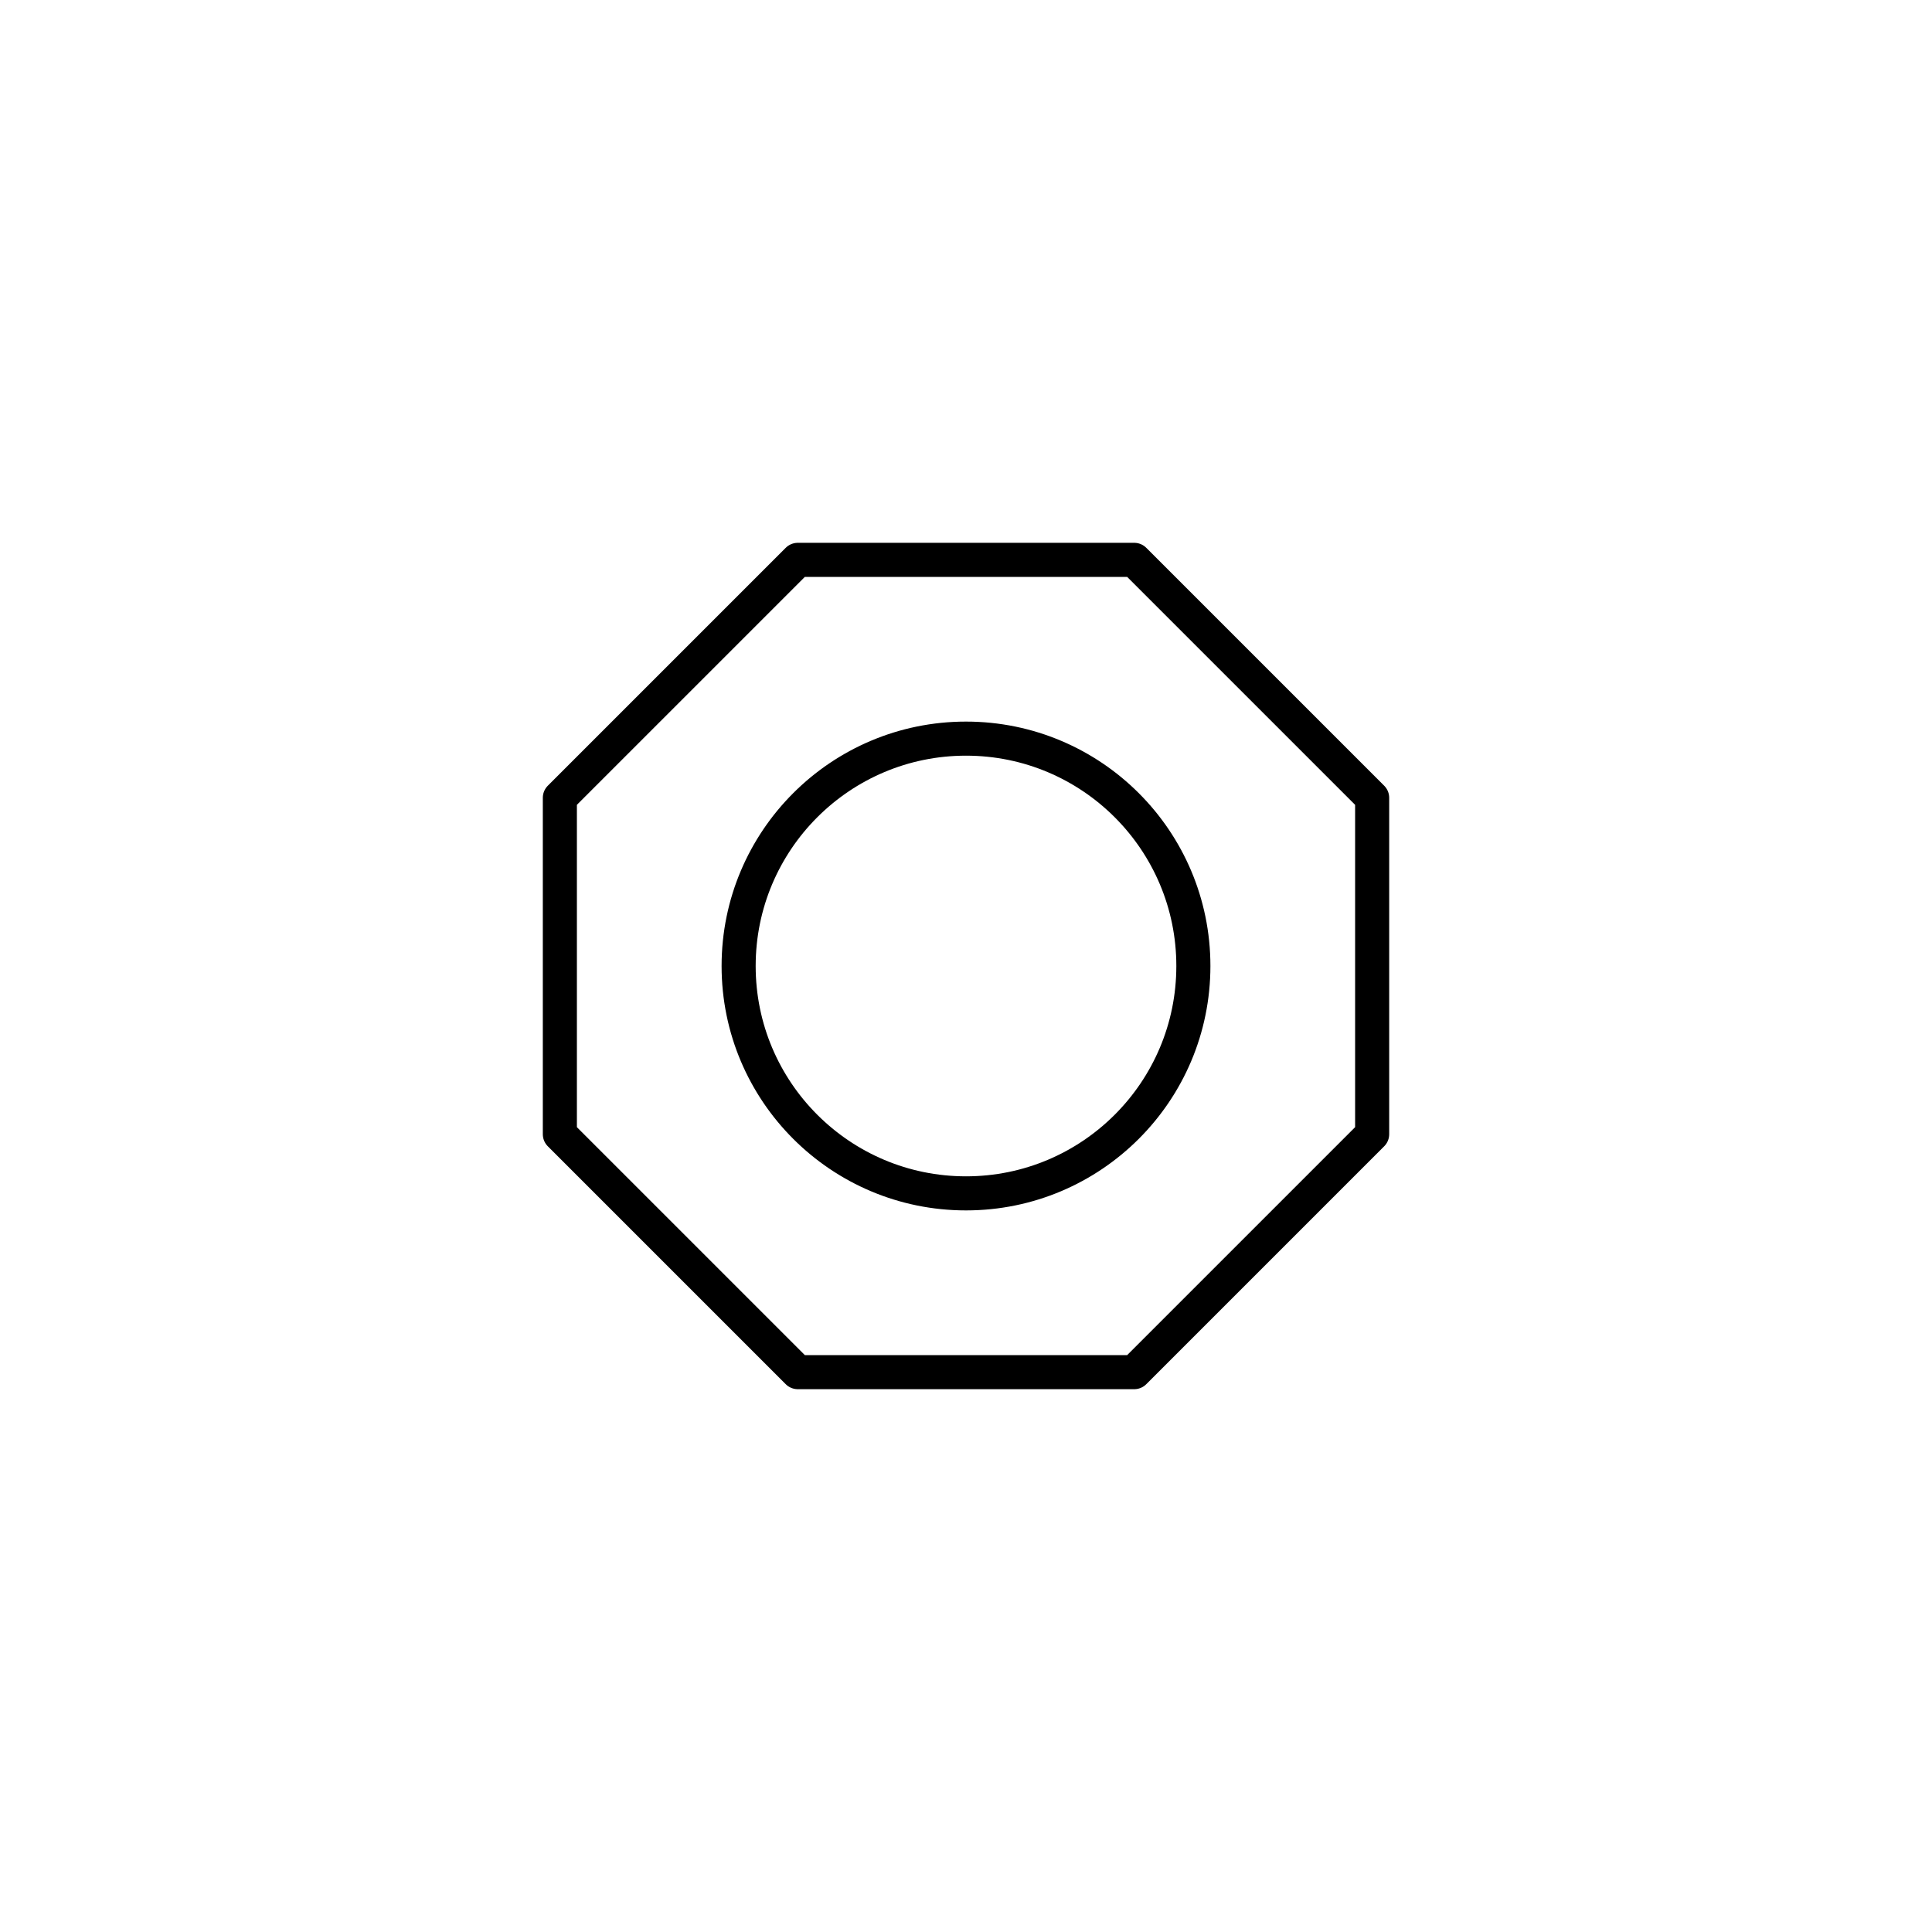 <?xml version="1.0" encoding="utf-8"?>
<!-- Generator: Adobe Illustrator 16.0.0, SVG Export Plug-In . SVG Version: 6.00 Build 0)  -->
<!DOCTYPE svg PUBLIC "-//W3C//DTD SVG 1.1//EN" "http://www.w3.org/Graphics/SVG/1.1/DTD/svg11.dtd">
<svg version="1.1" xmlns="http://www.w3.org/2000/svg" xmlns:xlink="http://www.w3.org/1999/xlink" x="0px" y="0px"
	 width="453.543px" height="453.543px" viewBox="0 0 453.543 453.543" enable-background="new 0 0 453.543 453.543"
	 xml:space="preserve">
<g id="kvadrat" display="none">
</g>
<g id="color" display="none">
	<g id="rdeča7bela" display="inline">
	</g>
	
		<path display="inline" fill="#A6A8AB" stroke="#000000" stroke-width="8" stroke-linecap="round" stroke-linejoin="round" stroke-miterlimit="10" d="
		M266.265,131.428H187.28l-55.852,55.851v78.984l55.852,55.852h78.985l55.851-55.852v-78.984L266.265,131.428z M226.772,280.147
		c-29.479,0-53.376-23.896-53.376-53.375c0-29.479,23.897-53.376,53.376-53.376s53.376,23.897,53.376,53.376
		C280.148,256.251,256.25,280.147,226.772,280.147z"/>
</g>
<g id="cb">
	<g id="rdeča7bela_copy">
	</g>
	<path fill="none" stroke="#000000" stroke-width="8" stroke-linecap="round" stroke-linejoin="round" stroke-miterlimit="10" d="
		M266.265,131.428H187.28l-55.852,55.851v78.984l55.852,55.852h78.985l55.851-55.852v-78.984L266.265,131.428z M226.772,280.147
		c-29.479,0-53.376-23.896-53.376-53.375c0-29.479,23.897-53.376,53.376-53.376s53.376,23.897,53.376,53.376
		C280.148,256.251,256.25,280.147,226.772,280.147z"/>
</g>
<g id="pivot">
	<circle fill="none" cx="226.056" cy="319.822" r="14.133"/>
</g>
</svg>
